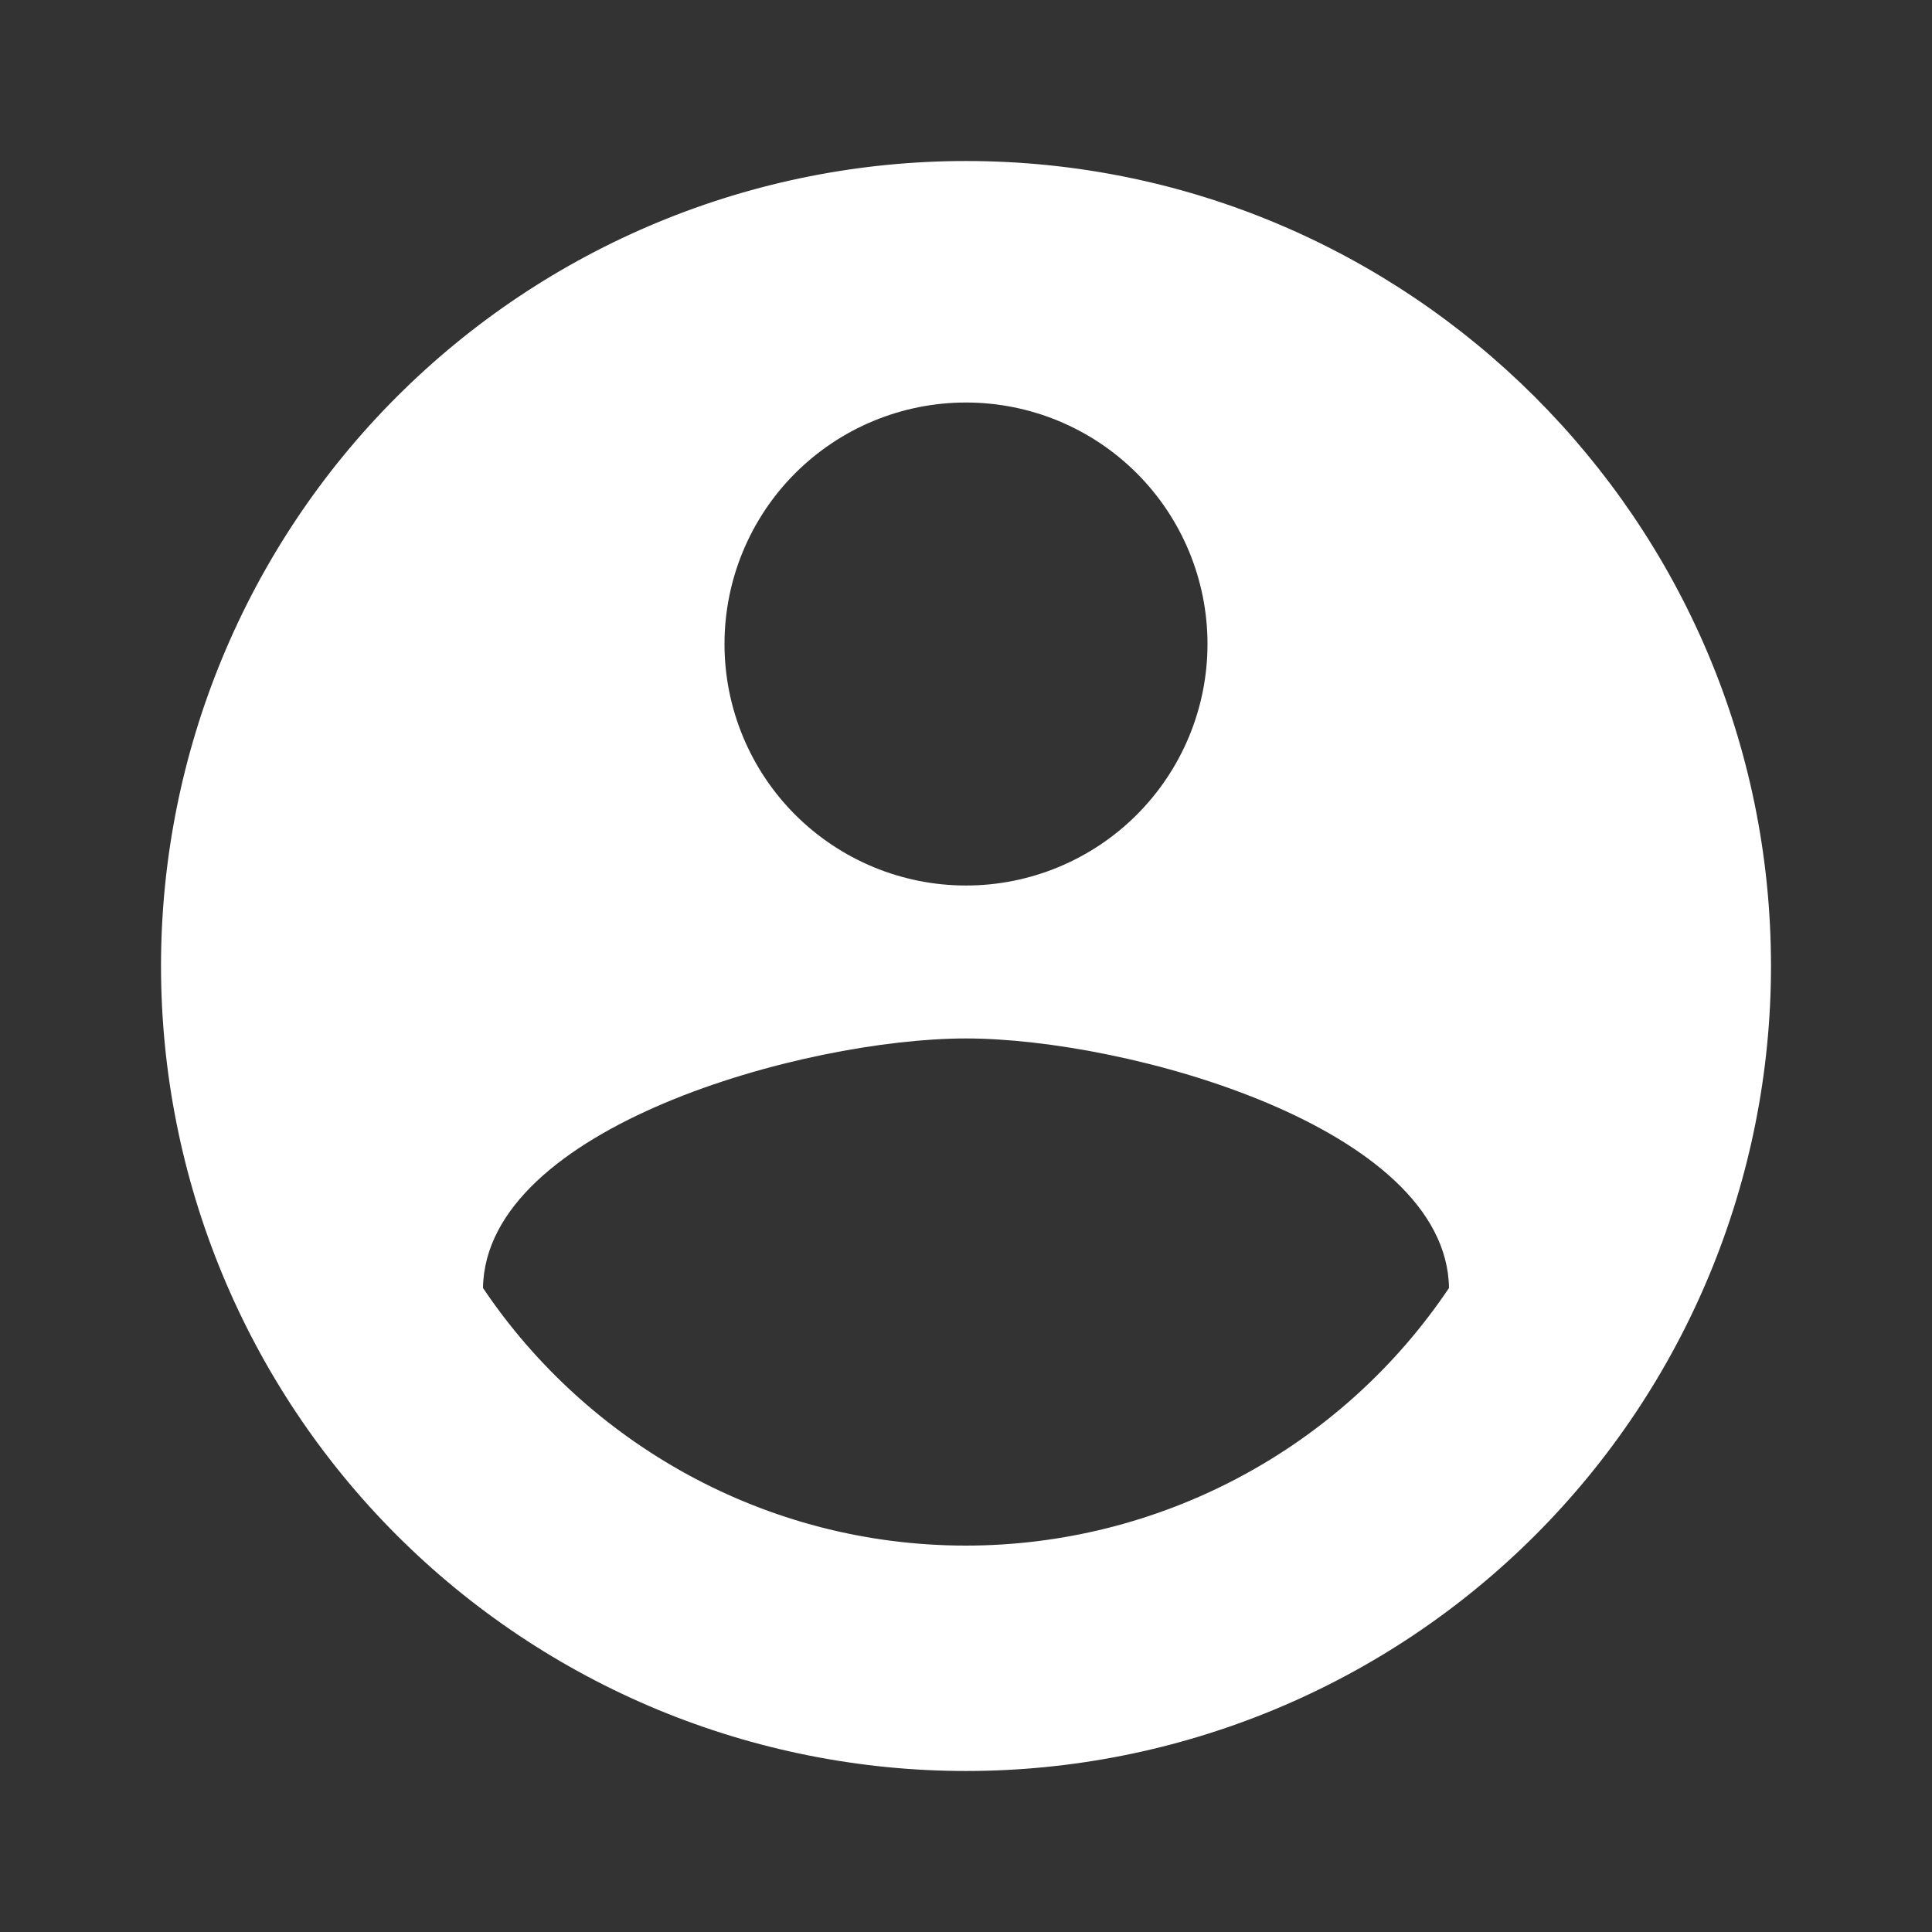 <svg width="50" height="50" viewBox="0 0 50 50" fill="none" xmlns="http://www.w3.org/2000/svg">
<rect x="0" y="0" width="50" height="50" fill="#333333" stroke="none"/>
<g id="mdi:account-circle">
<path id="Vector" d="M25 40C19.791 40 15.187 37.333 12.5 33.333C12.562 29.167 20.833 26.875 25 26.875C29.166 26.875 37.437 29.167 37.5 33.333C36.123 35.384 34.262 37.065 32.082 38.227C29.902 39.39 27.47 39.999 25 40ZM25 10.417C26.657 10.417 28.247 11.075 29.419 12.247C30.591 13.419 31.25 15.009 31.25 16.667C31.25 18.324 30.591 19.914 29.419 21.086C28.247 22.258 26.657 22.917 25 22.917C23.342 22.917 21.753 22.258 20.58 21.086C19.408 19.914 18.75 18.324 18.75 16.667C18.75 15.009 19.408 13.419 20.58 12.247C21.753 11.075 23.342 10.417 25 10.417ZM25 4.167C22.264 4.167 19.555 4.705 17.027 5.752C14.5 6.799 12.203 8.334 10.268 10.269C6.361 14.176 4.167 19.475 4.167 25C4.167 30.525 6.361 35.824 10.268 39.731C12.203 41.666 14.5 43.2 17.027 44.248C19.555 45.294 22.264 45.833 25 45.833C30.525 45.833 35.824 43.638 39.731 39.731C43.638 35.824 45.833 30.525 45.833 25C45.833 13.479 36.458 4.167 25 4.167Z" fill="white"/>
</g>
</svg>
